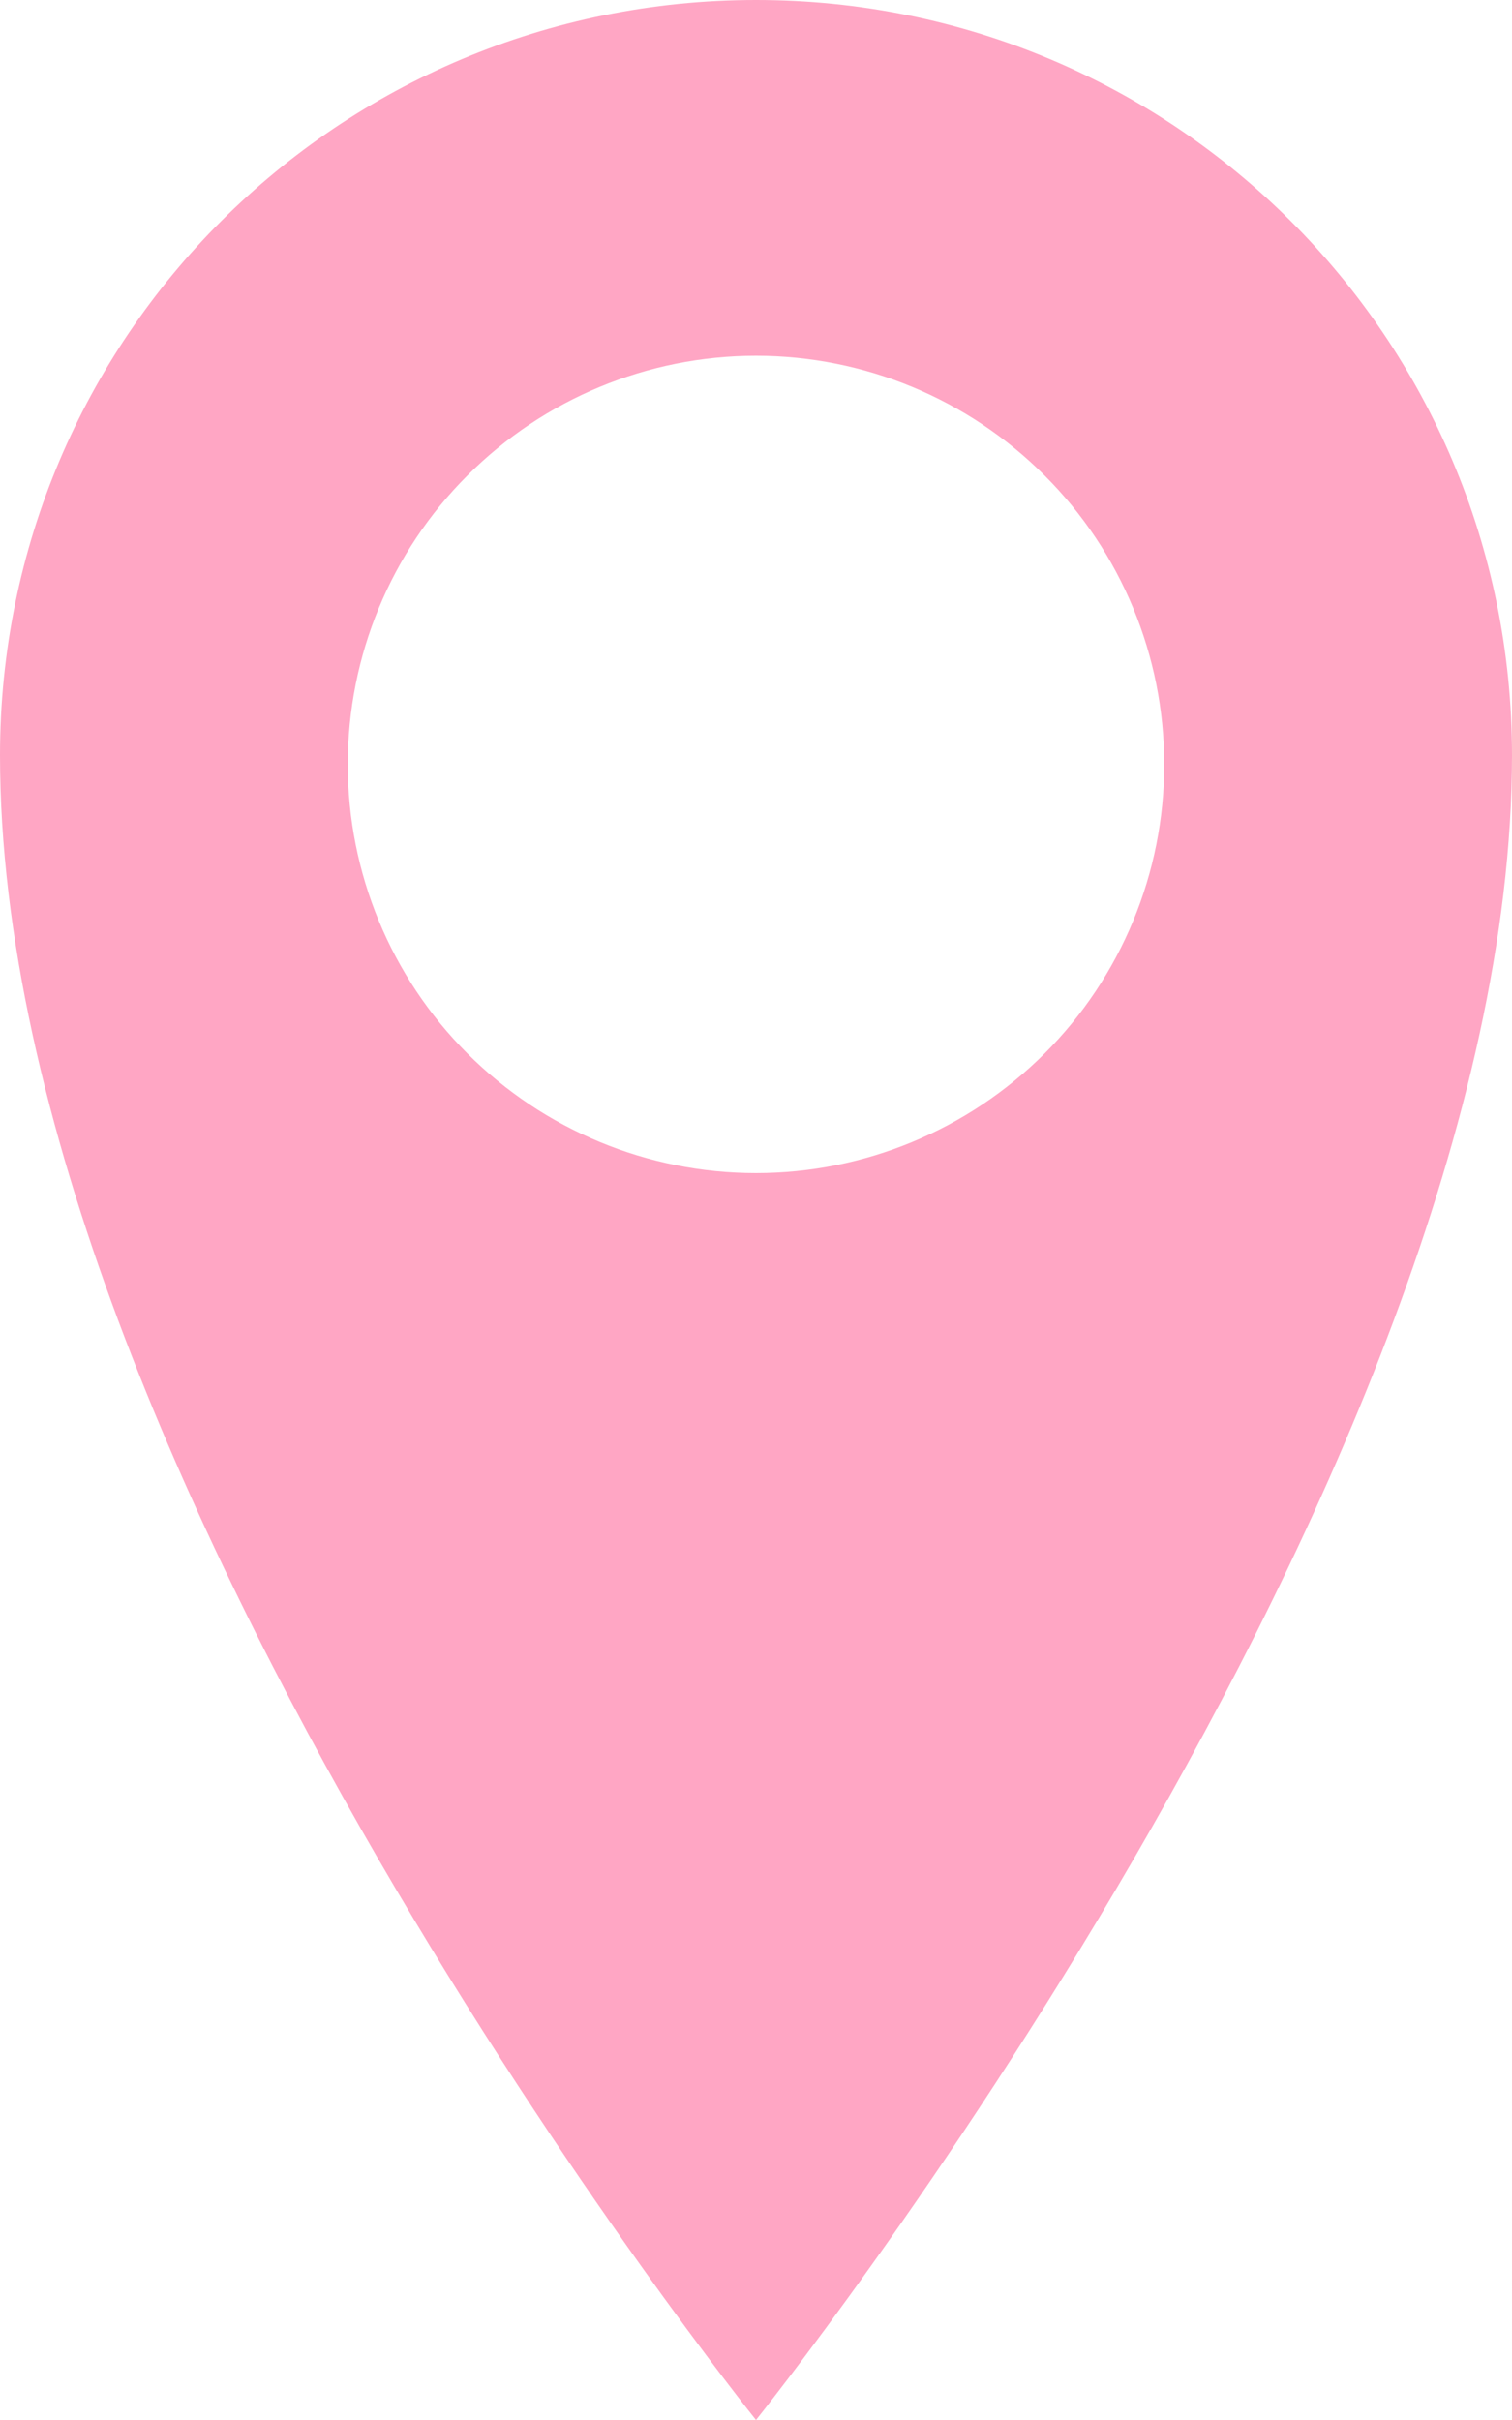<svg viewBox="0 0 10 16" fill="none" xmlns="http://www.w3.org/2000/svg">
<path d="M5 0C2.238 0 0 2.23 0 4.993C0 9.77 5 16 5 16C5 16 10 9.769 10 4.993C10 2.231 7.762 0 5 0ZM5 7.756C4.284 7.756 3.597 7.471 3.091 6.965C2.584 6.458 2.3 5.771 2.3 5.054C2.3 4.338 2.584 3.65 3.091 3.144C3.597 2.637 4.284 2.352 5 2.352C5.716 2.352 6.403 2.637 6.909 3.144C7.416 3.65 7.7 4.338 7.7 5.054C7.7 5.771 7.416 6.458 6.909 6.965C6.403 7.471 5.716 7.756 5 7.756Z" fill="#FFA6C4"/>
</svg>
